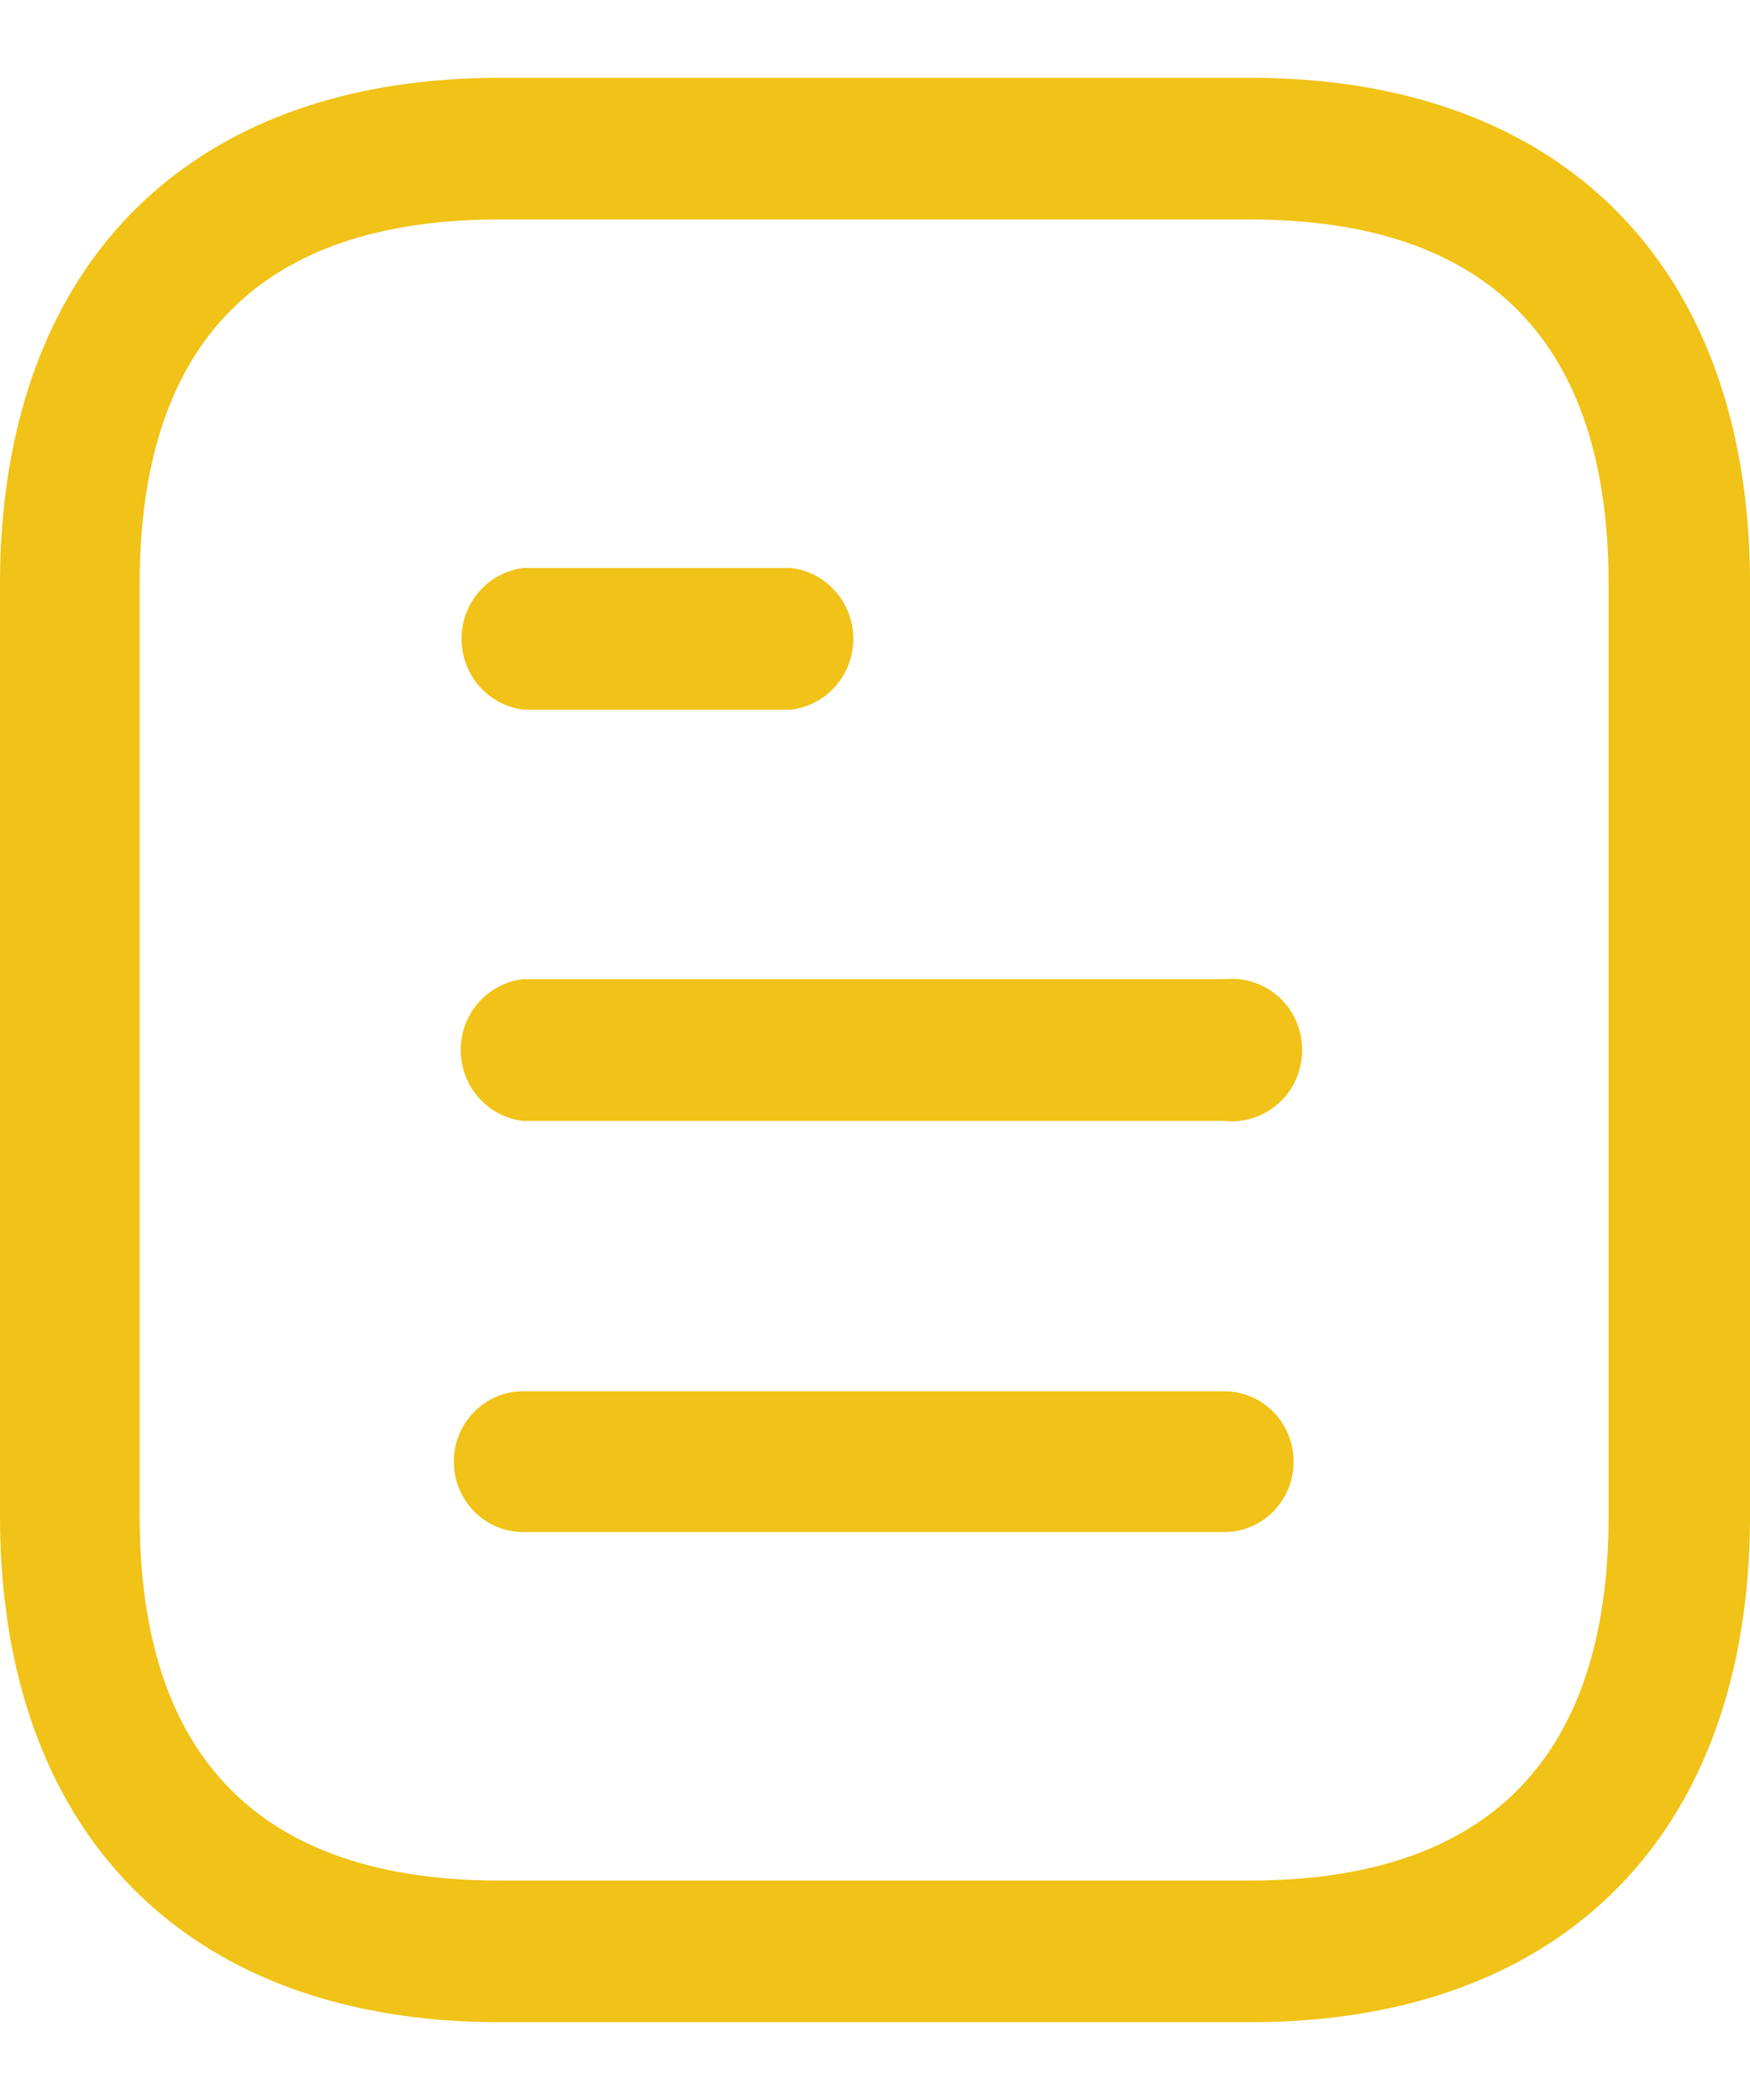 <svg width="15" height="18" viewBox="0 0 15 18" fill="none" xmlns="http://www.w3.org/2000/svg">
<path fill-rule="evenodd" clip-rule="evenodd" d="M4.281 17.333C3.938 17.333 3.612 17.307 3.306 17.254L3.124 17.22C1.148 16.809 -0 15.296 -0 12.993V5.008C-0 4.729 0.016 4.463 0.05 4.208C0.341 1.97 1.878 0.667 4.281 0.667H10.719C13.382 0.667 14.975 2.267 15 4.943V5.008V12.993C15 15.707 13.403 17.333 10.719 17.333H4.281ZM4.281 1.881C2.235 1.881 1.197 2.933 1.197 5.008V12.993C1.197 15.067 2.235 16.119 4.281 16.119H10.711C12.757 16.119 13.788 15.067 13.788 12.993V5.008C13.788 2.933 12.757 1.881 10.711 1.881H4.281ZM11.088 12.528C11.088 12.195 10.822 11.925 10.494 11.925H4.485C4.156 11.925 3.89 12.195 3.89 12.528C3.89 12.862 4.156 13.132 4.485 13.132H10.494C10.822 13.132 11.088 12.862 11.088 12.528ZM10.494 8.393C10.723 8.368 10.947 8.478 11.07 8.675C11.192 8.874 11.192 9.126 11.07 9.325C10.947 9.523 10.723 9.633 10.494 9.608H4.485C4.18 9.573 3.949 9.312 3.949 9C3.949 8.688 4.18 8.427 4.485 8.393H10.494ZM7.314 5.476C7.314 5.164 7.083 4.903 6.778 4.868H4.492C4.186 4.903 3.956 5.164 3.956 5.476C3.956 5.787 4.186 6.048 4.492 6.083H6.778C7.083 6.048 7.314 5.787 7.314 5.476Z" fill="#F1C217"/>
</svg>

